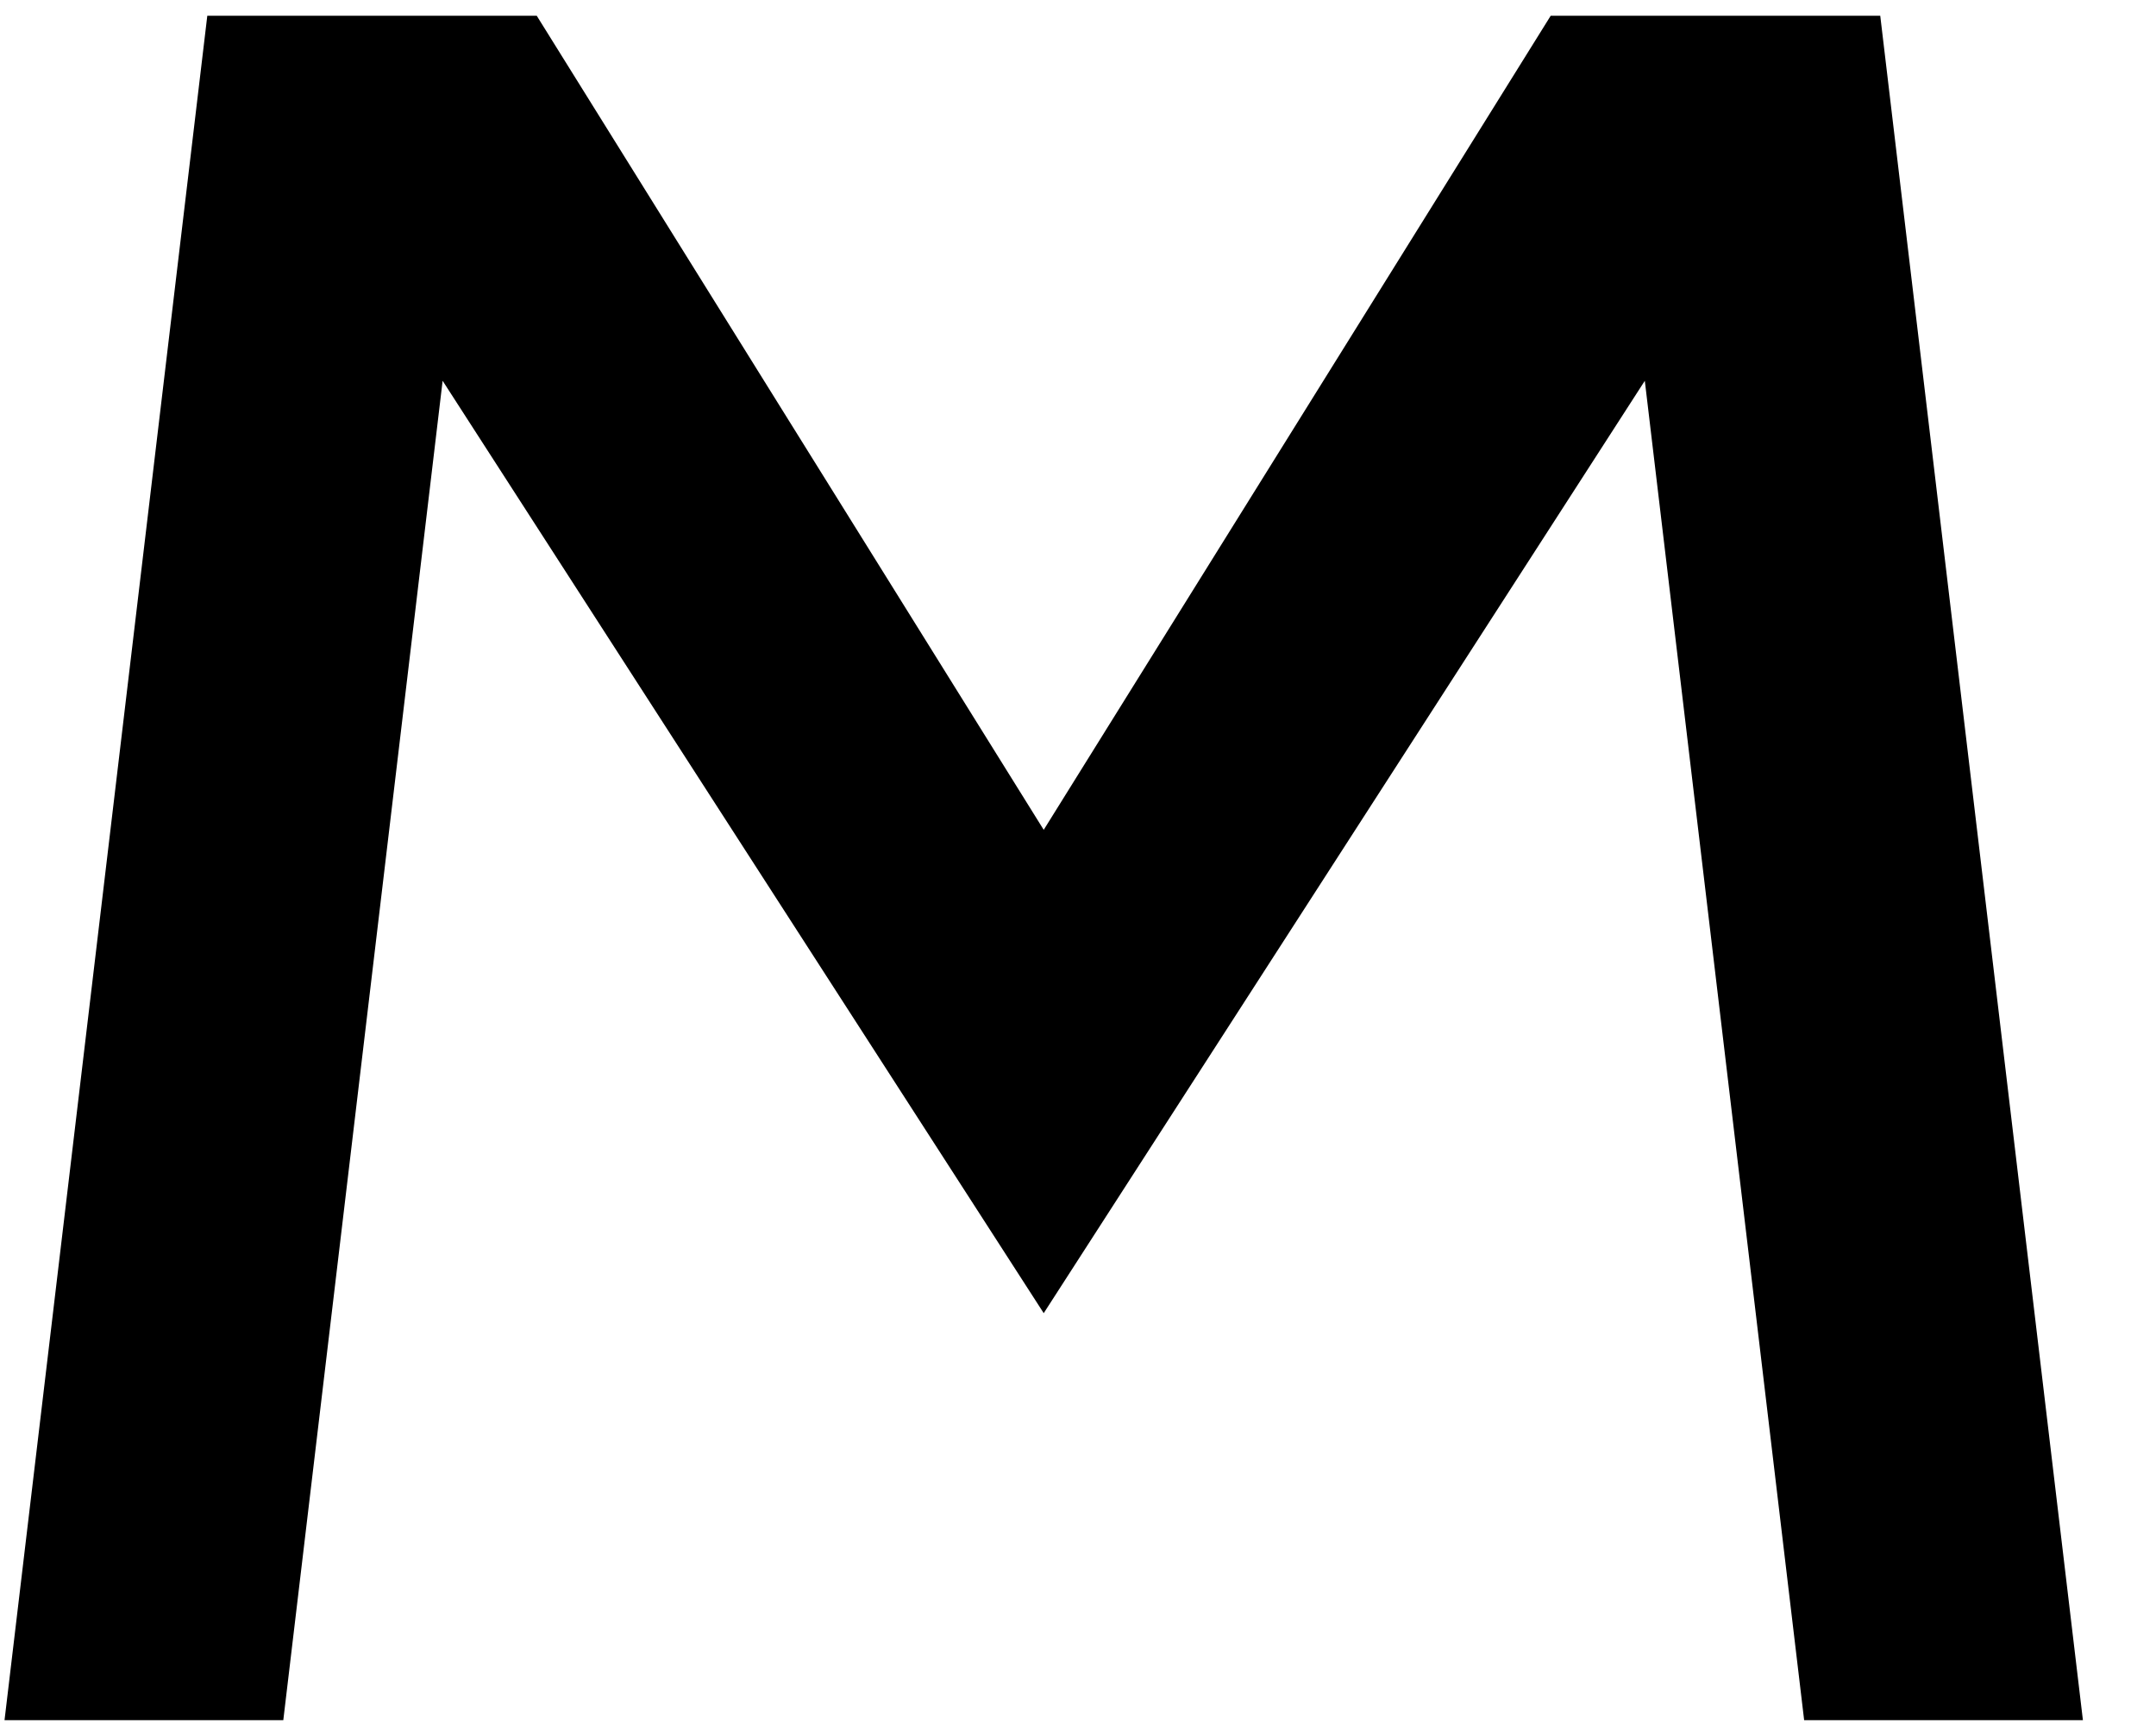 <svg width="20" height="16" viewBox="0 0 20 16" fill="none" xmlns="http://www.w3.org/2000/svg">
<path d="M19.322 15.955L17.442 0.146H14.855H14.385L9.682 7.697L4.979 0.146H4.509H1.923L0.042 15.955H2.628L4.106 3.532L9.682 12.18L15.258 3.532L16.736 15.955H19.322Z" fill="black"/>
</svg>
